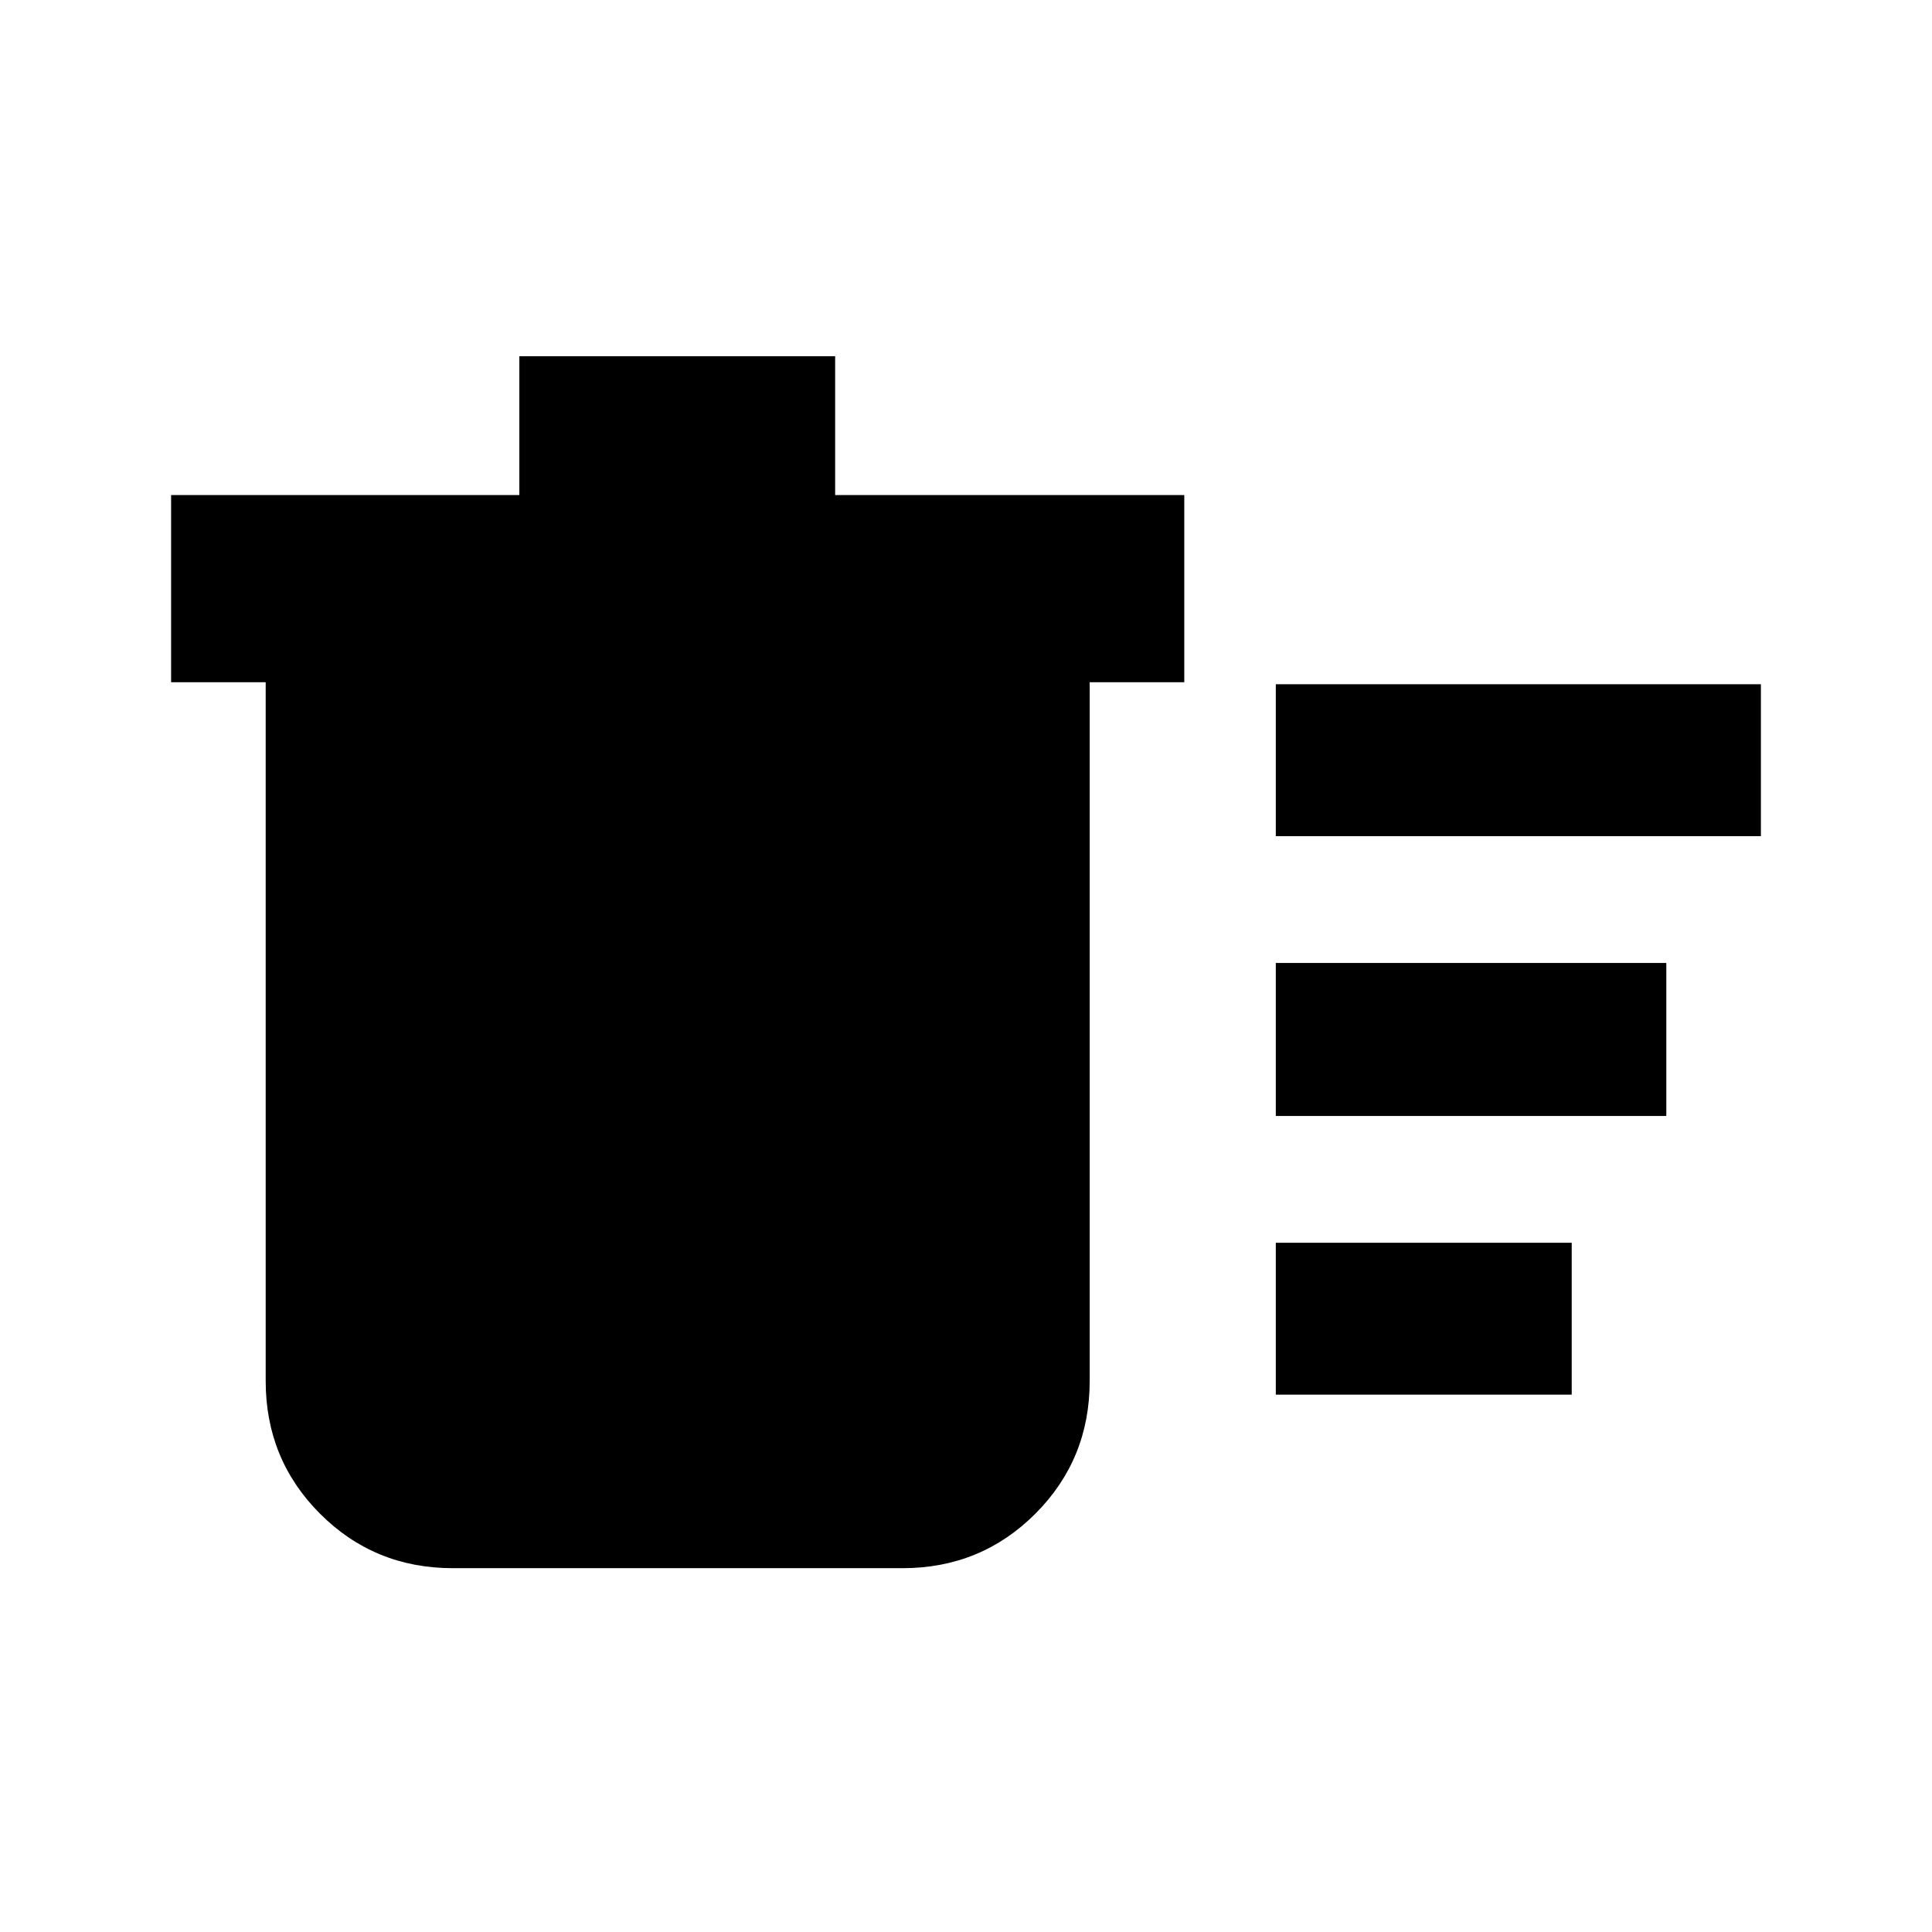 <svg xmlns="http://www.w3.org/2000/svg" height="20" viewBox="0 -960 960 960" width="20"><path d="M633.94-267v-75.48h147.04V-267H633.94Zm0-277.52V-620h241.04v75.48H633.94Zm0 139.04v-76.04h194.04v76.04H633.94ZM132.02-621h-47v-93h173.04v-69h156.92v69h173.48v93h-47v347.22q0 38.94-27.03 65.97t-65.97 27.03H225.02q-38.94 0-65.97-27.03t-27.03-65.97V-621Z"/></svg>